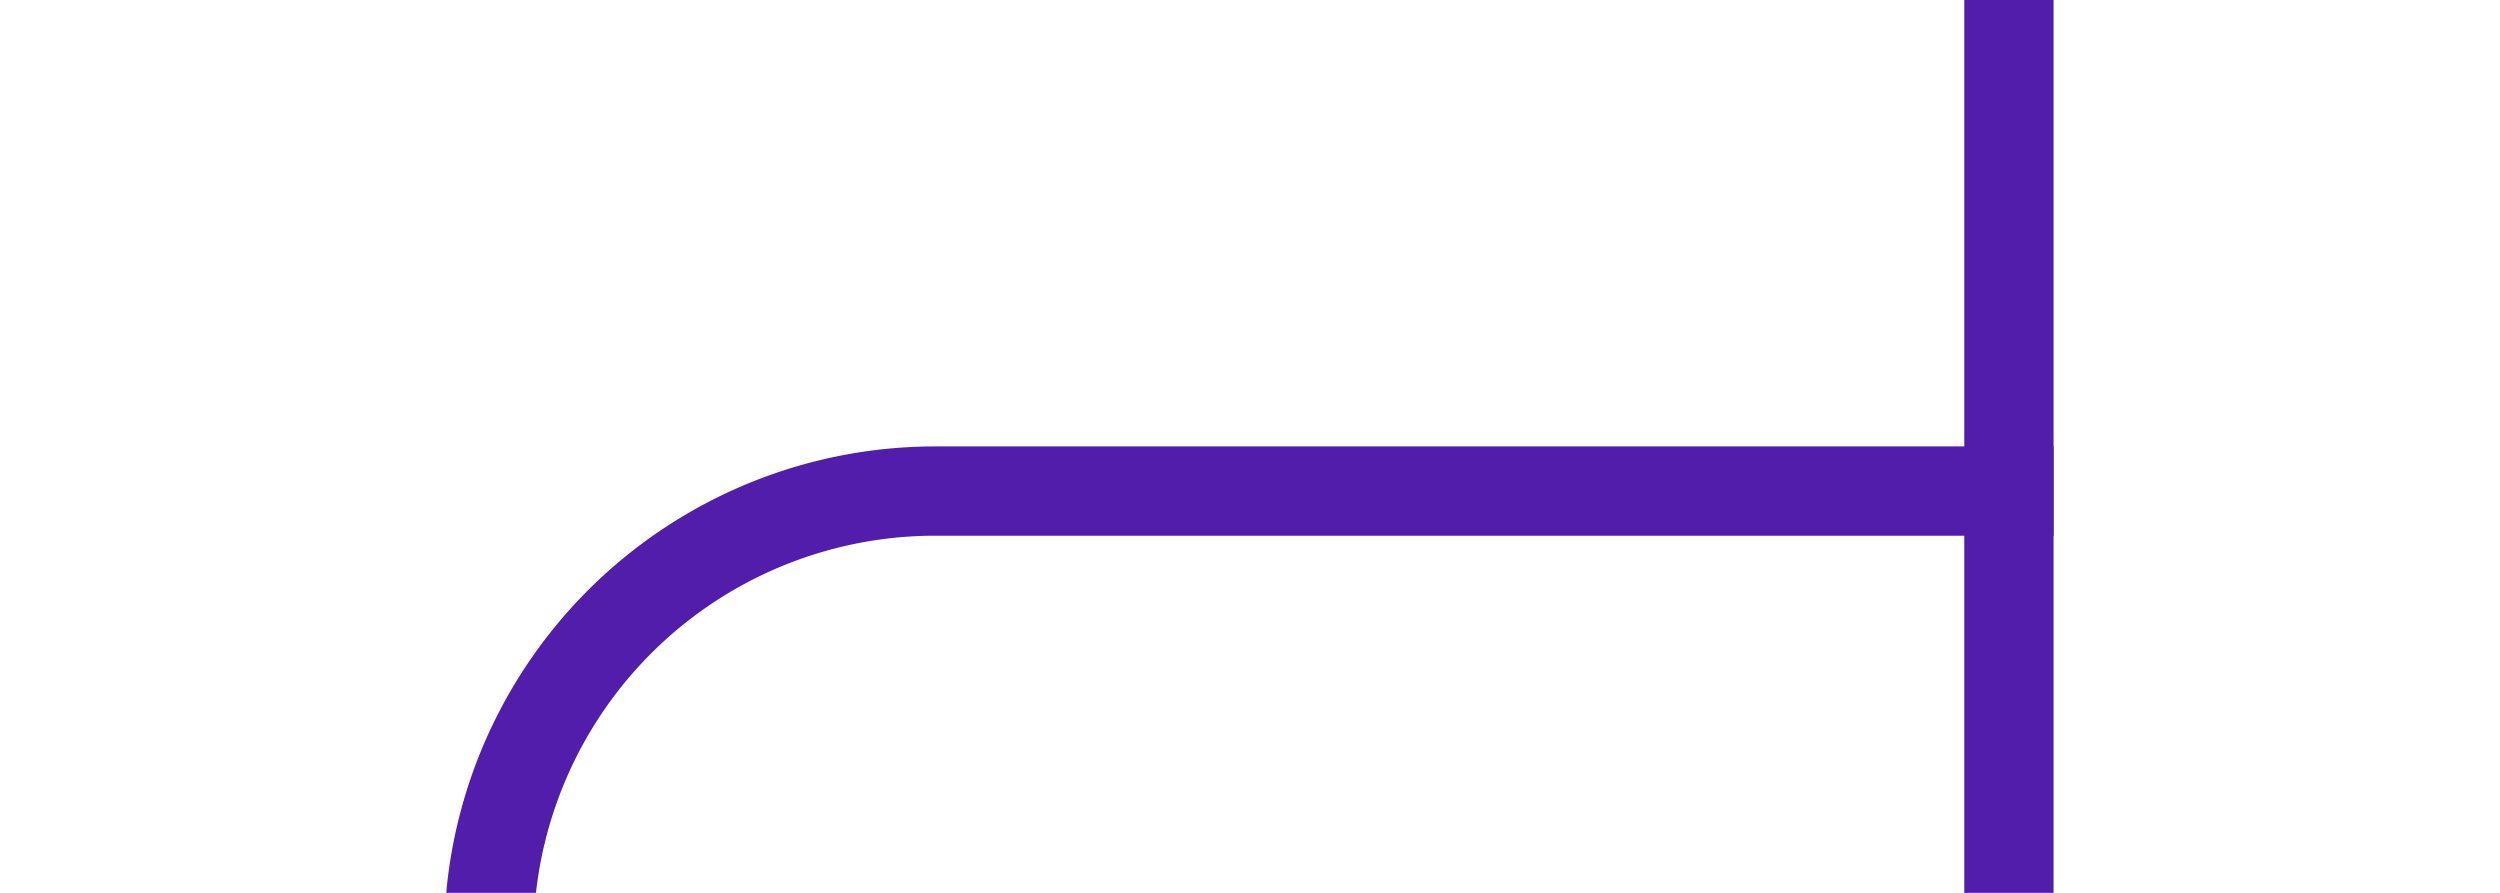 ﻿<?xml version="1.0" encoding="utf-8"?>
<svg version="1.1" xmlns:xlink="http://www.w3.org/1999/xlink" width="28px" height="10px" preserveAspectRatio="xMinYMid meet" viewBox="105 714  28 8" xmlns="http://www.w3.org/2000/svg">
  <path d="M 366 775.5  L 115 775.5  A 5 5 0 0 1 110.5 770.5 L 110.5 723  A 5 5 0 0 1 115.5 718.5 L 128 718.5  " stroke-width="1" stroke="#531dab" fill="none" />
  <path d="M 364 772.5  A 3 3 0 0 0 361 775.5 A 3 3 0 0 0 364 778.5 A 3 3 0 0 0 367 775.5 A 3 3 0 0 0 364 772.5 Z M 127 713  L 127 724  L 128 724  L 128 713  L 127 713  Z " fill-rule="nonzero" fill="#531dab" stroke="none" />
</svg>